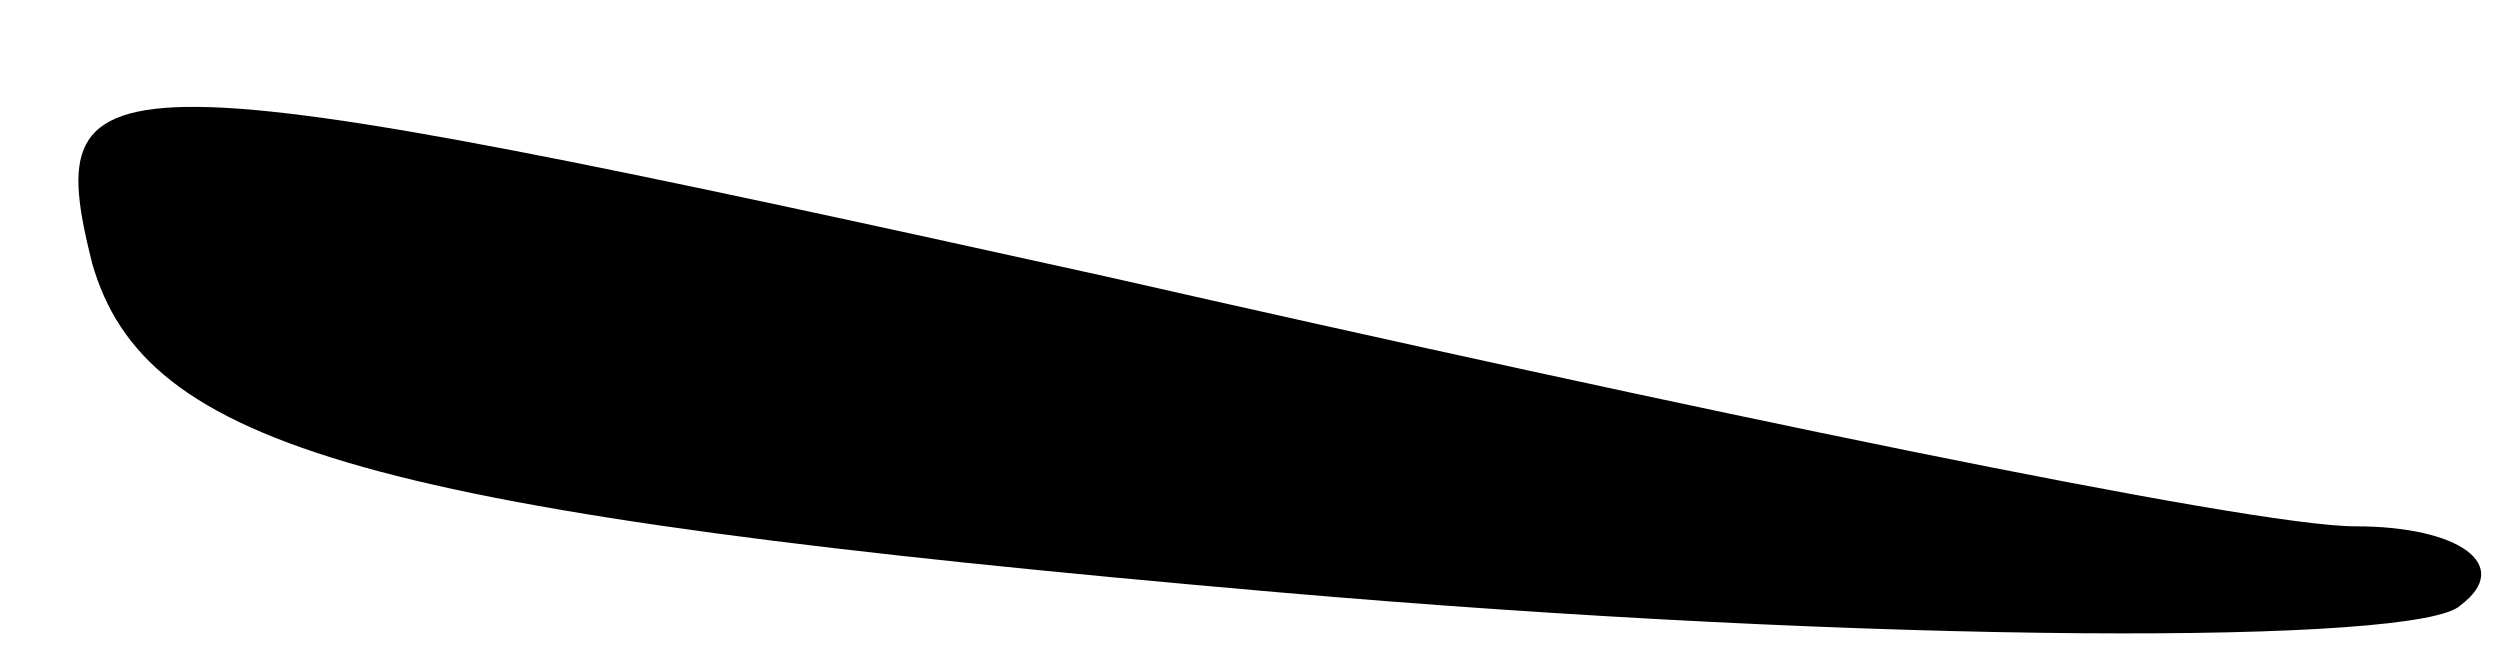 <?xml version="1.0" standalone="no"?>
<!DOCTYPE svg PUBLIC "-//W3C//DTD SVG 20010904//EN"
 "http://www.w3.org/TR/2001/REC-SVG-20010904/DTD/svg10.dtd">
<svg version="1.0" xmlns="http://www.w3.org/2000/svg"
 width="19pt" height="5pt" viewBox="0 0 19 5"
 preserveAspectRatio="xMidYMid meet">
<g transform="translate(0,5) scale(0.1,-0.1)"
fill="#000000" stroke="none">
<path fill="#000000" stroke="none" d="M7 30 c4 -14 21 -19 90 -25 46 -4 87
-4 90 -1 4 3 0 6 -8 6 -8 0 -51 9 -95 19 -77 17 -81 17 -77 1z"/>
</g>
</svg>
